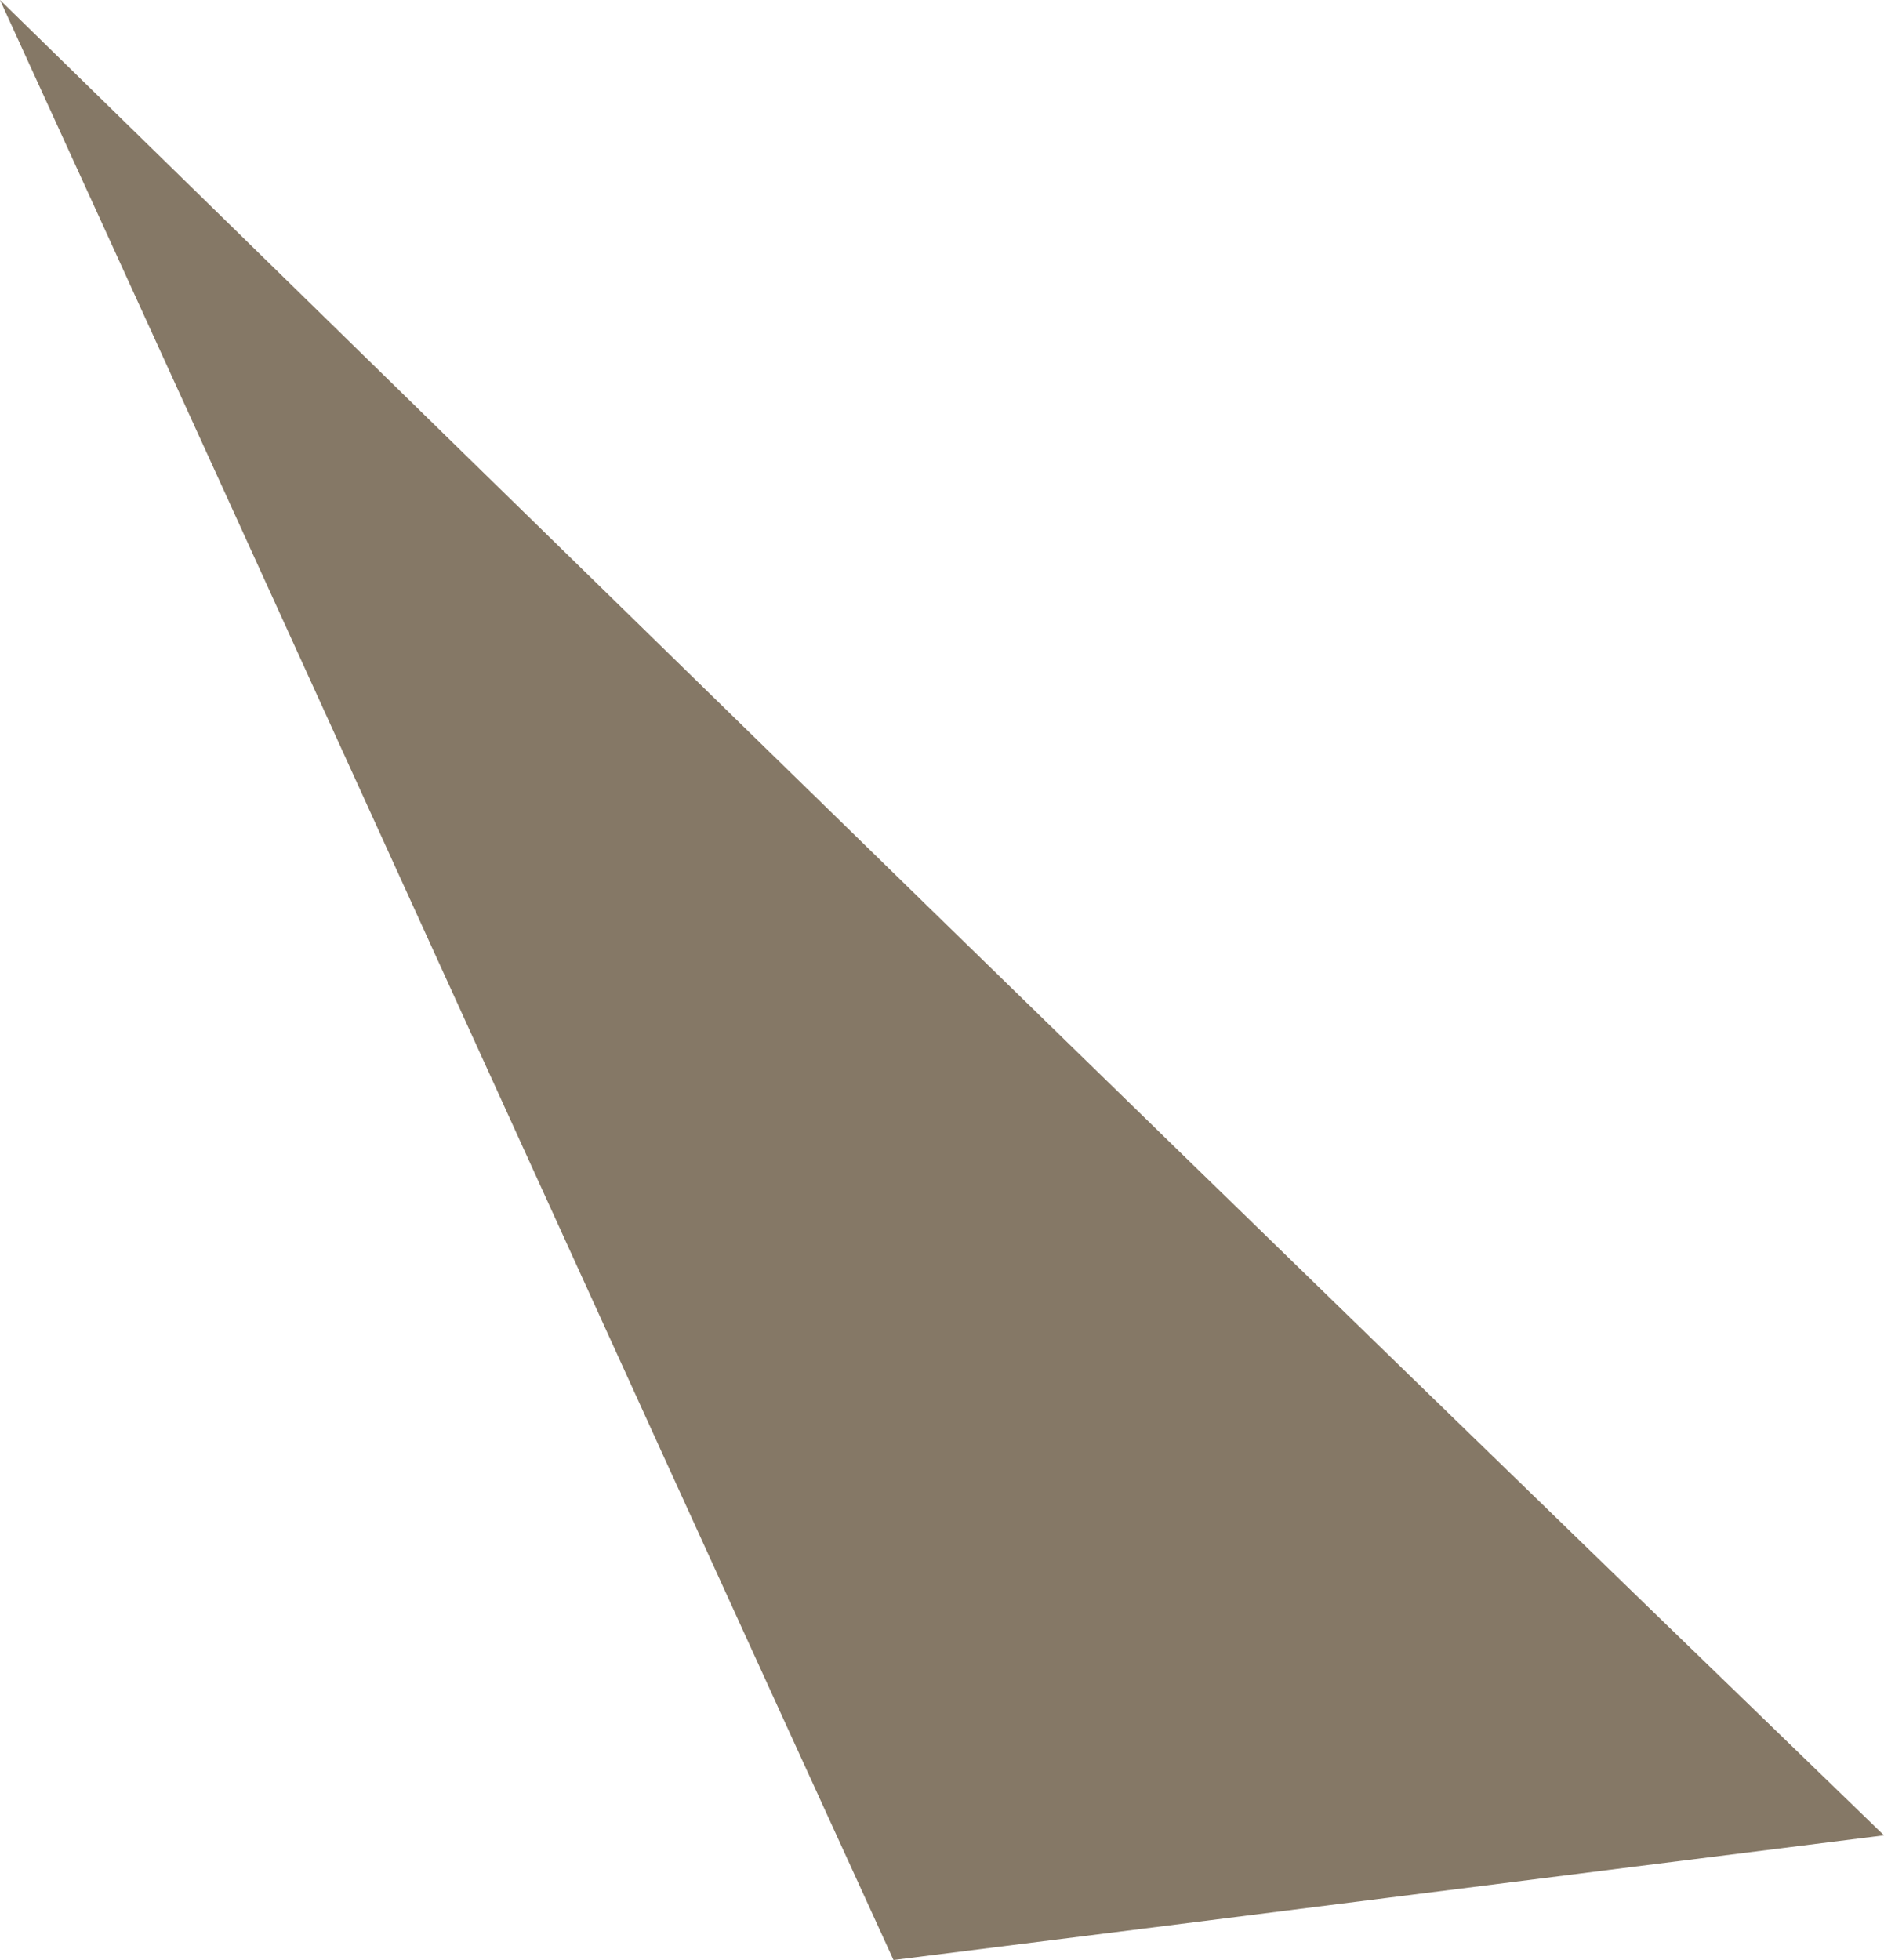 <svg width="75" height="78" viewBox="0 0 75 78" fill="none" xmlns="http://www.w3.org/2000/svg">
<g clip-path="url(#clip0_273_15)">
<path d="M0 0C11.857 25.908 23.713 52.092 35.57 78C48.805 76.346 61.765 74.693 75 73.039C49.908 48.785 25.092 24.53 0 0Z" fill="#857866"/>
</g>
<defs>
<clipPath id="clip0_273_15">
<rect width="75" height="78" fill="white"/>
</clipPath>
</defs>
</svg>
